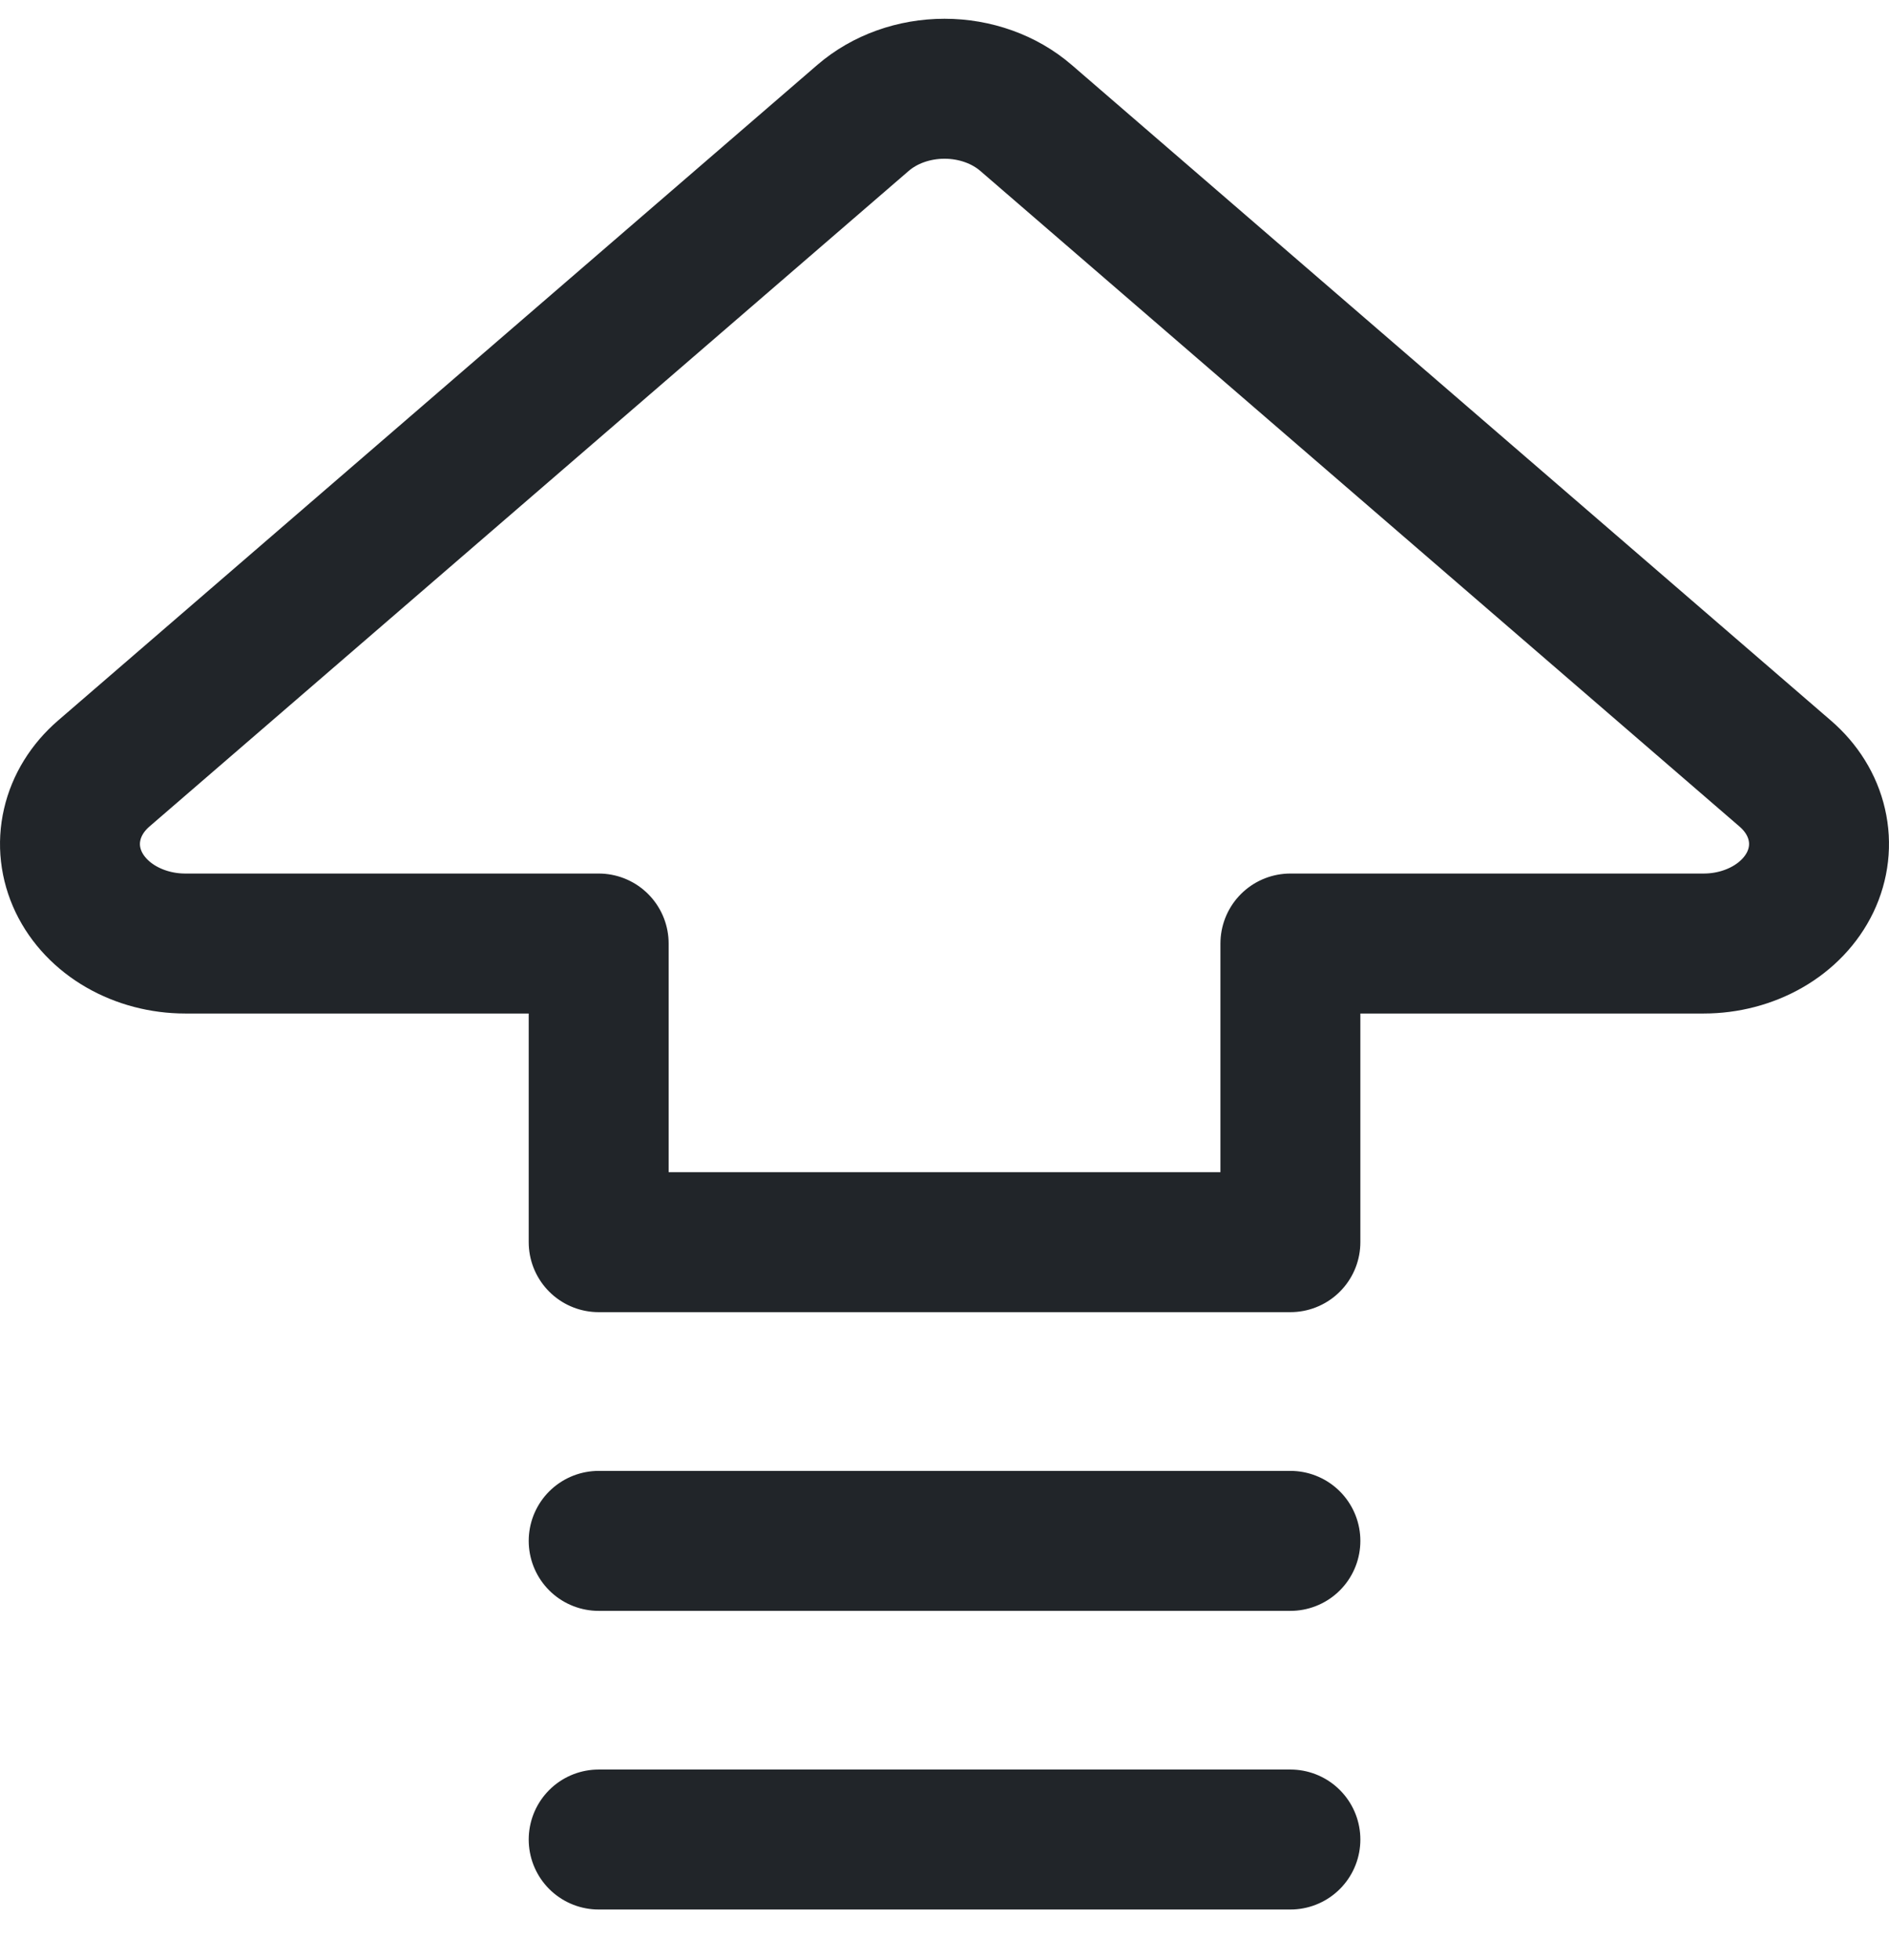 <svg width="27" height="28" viewBox="0 0 27 28" fill="none" xmlns="http://www.w3.org/2000/svg">
<path d="M8.557 26.283H18.444M8.557 22.016H18.444M8.557 13.481H2.647C2.322 13.481 2.003 13.397 1.732 13.241C1.461 13.085 1.25 12.863 1.125 12.603C1.001 12.343 0.968 12.057 1.032 11.781C1.095 11.505 1.252 11.252 1.482 11.053L12.335 1.685C12.644 1.418 13.063 1.268 13.5 1.268C13.937 1.268 14.356 1.418 14.665 1.685L25.517 11.053C25.748 11.252 25.905 11.505 25.968 11.781C26.032 12.057 25.999 12.343 25.875 12.603C25.75 12.863 25.539 13.085 25.268 13.241C24.997 13.397 24.678 13.481 24.352 13.481H18.444V17.748H8.557V13.481Z" stroke="#212529" stroke-width="2" stroke-linecap="round" stroke-linejoin="round"/>
</svg>
